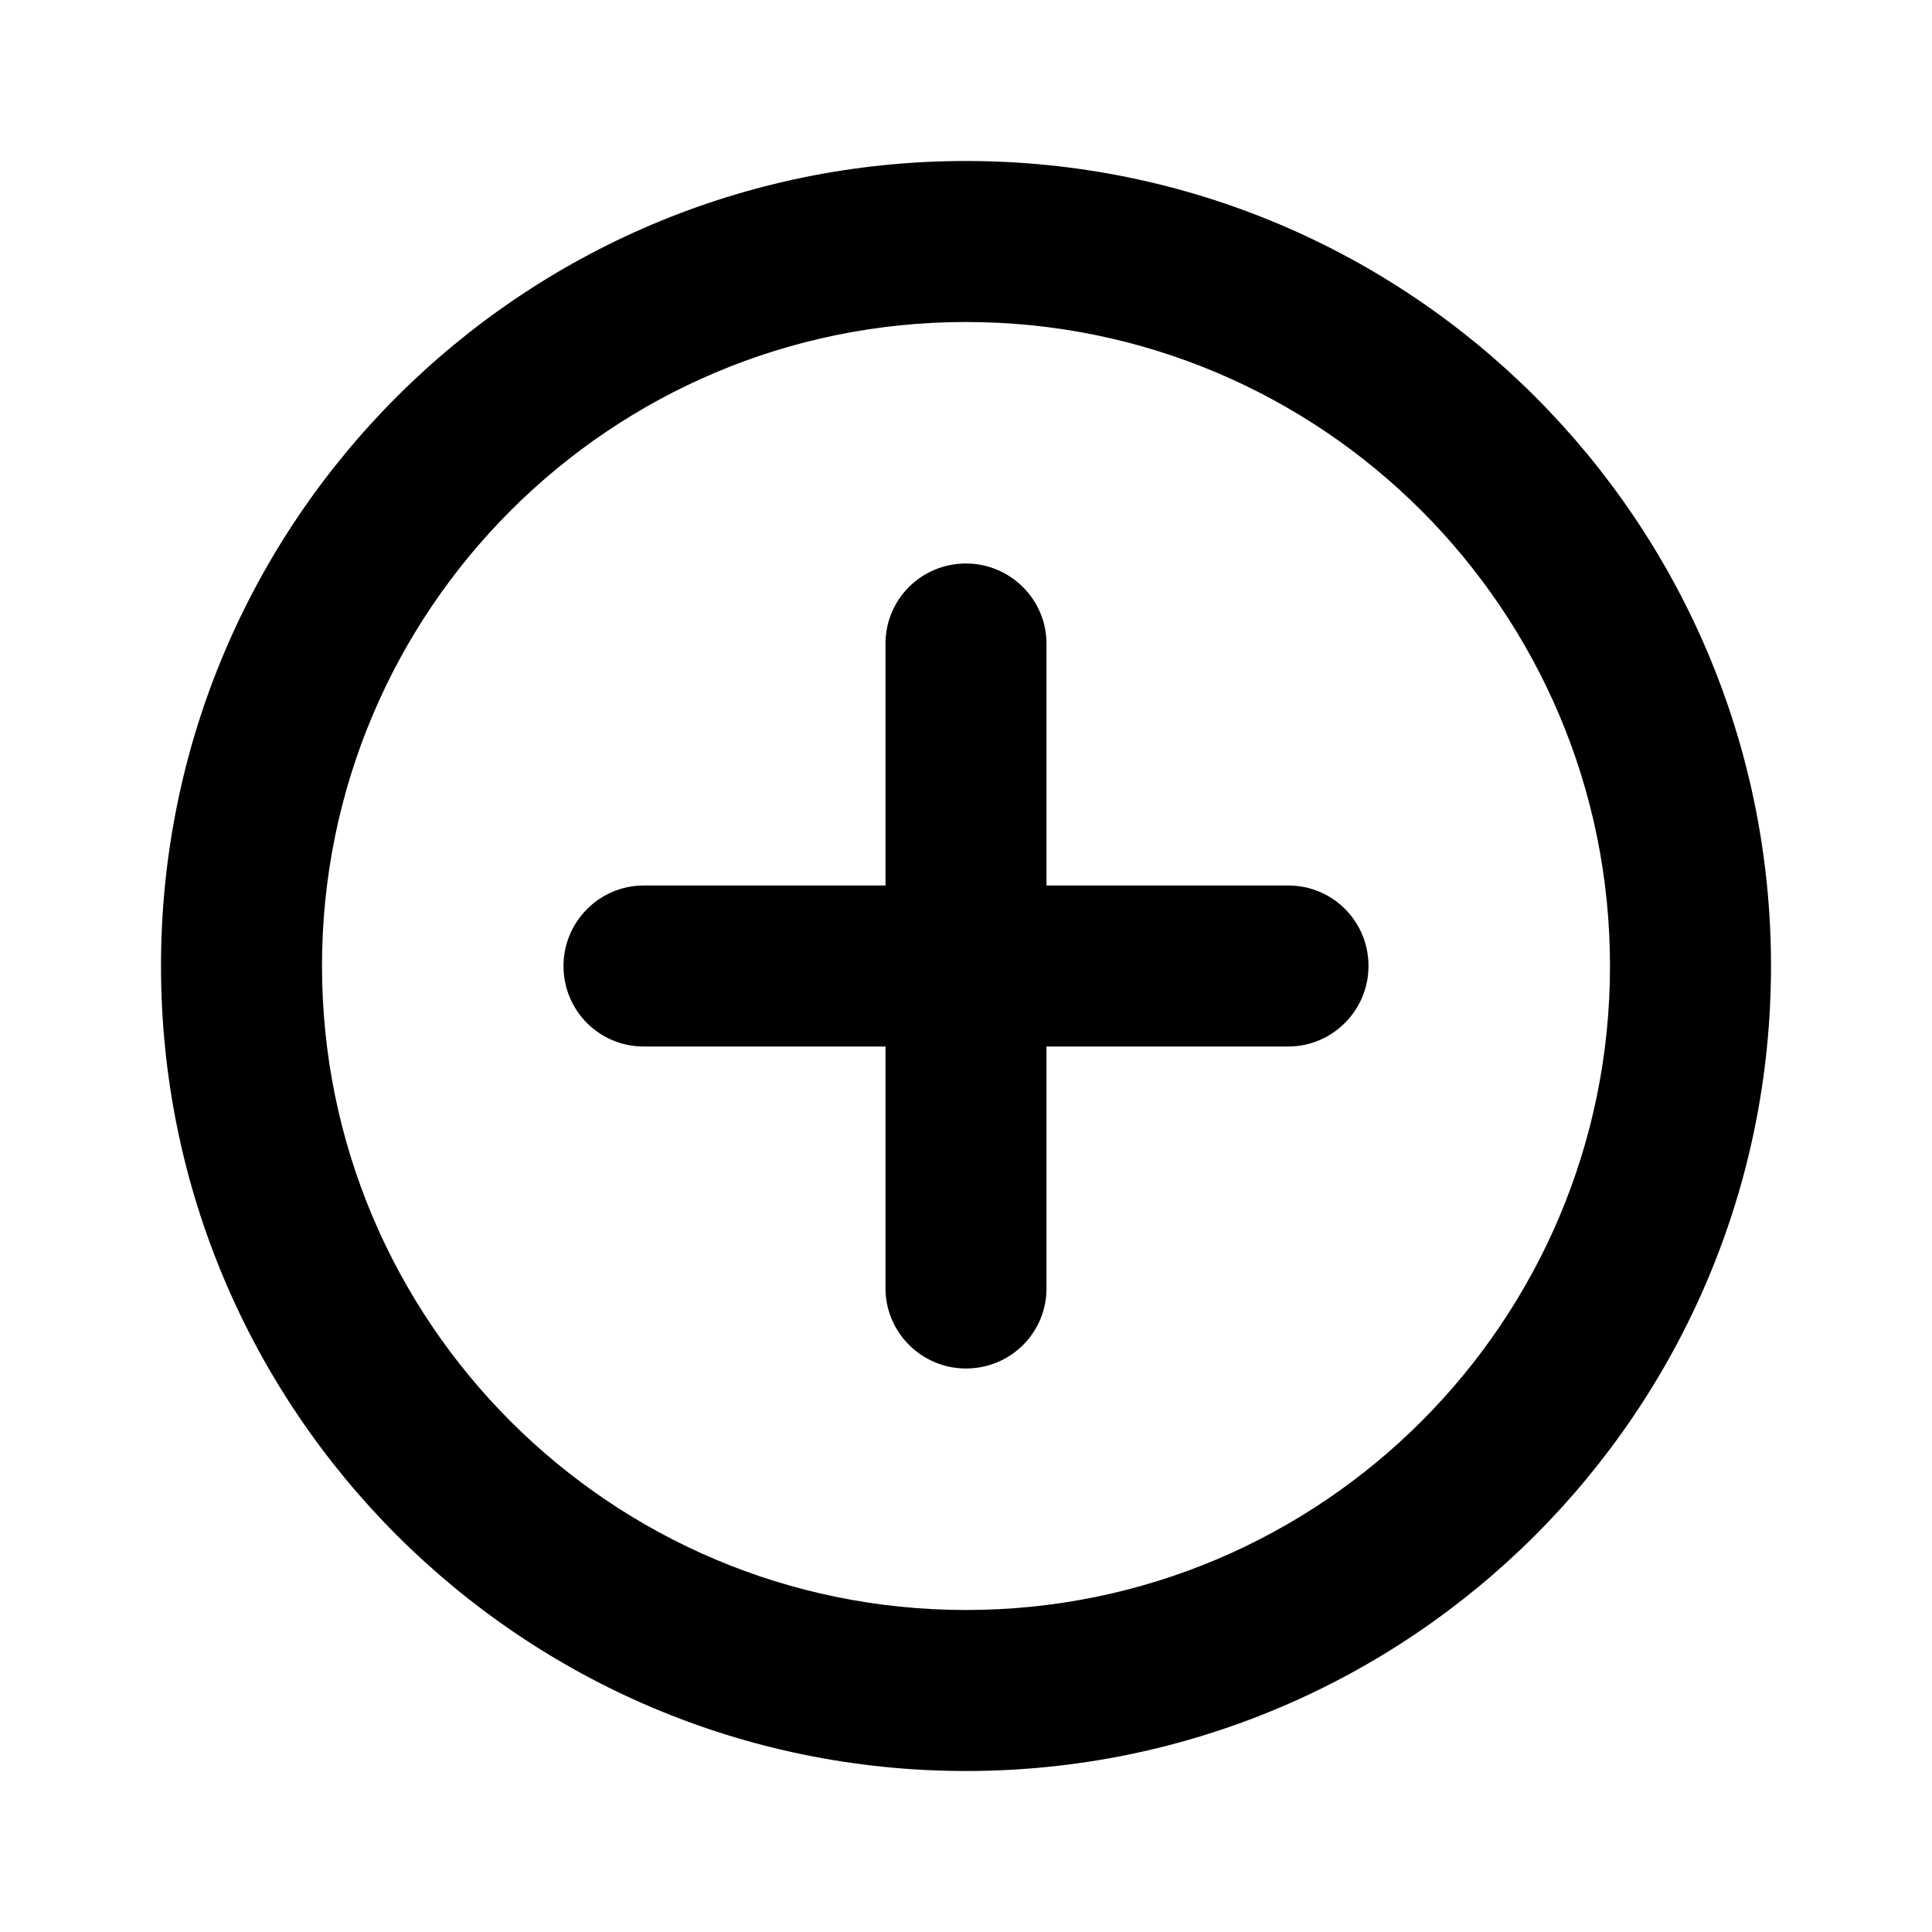 <?xml version="1.0" encoding="UTF-8"?>
<svg width="48px" height="48px" viewBox="0 0 48 48" version="1.1" xmlns="http://www.w3.org/2000/svg" xmlns:xlink="http://www.w3.org/1999/xlink">
    <!-- Generator: Sketch 43.2 (39069) - http://www.bohemiancoding.com/sketch -->
    <title>theicons.co/svg/ui-22</title>
    <desc>Created with Sketch.</desc>
    <defs></defs>
    <g id="The-Icons" stroke="none" stroke-width="1" fill="none" fill-rule="evenodd">
        <path d="M22,22 L22,15.991 C22,14.891 22.888,14 24,14 C25.105,14 26,14.898 26,15.991 L26,22 L32.009,22 C33.109,22 34,22.888 34,24 C34,25.105 33.102,26 32.009,26 L26,26 L26,32.009 C26,33.109 25.112,34 24,34 C22.895,34 22,33.102 22,32.009 L22,26 L15.991,26 C14.891,26 14,25.112 14,24 C14,22.895 14.898,22 15.991,22 L22,22 Z M24,44 C12.954,44 4,35.046 4,24 C4,12.954 12.954,4 24,4 C35.046,4 44,12.954 44,24 C44,35.046 35.046,44 24,44 Z M24,40 C32.837,40 40,32.837 40,24 C40,15.163 32.837,8 24,8 C15.163,8 8,15.163 8,24 C8,32.837 15.163,40 24,40 Z" id="Combined-Shape" fill="#000000"></path>
    </g>
</svg>